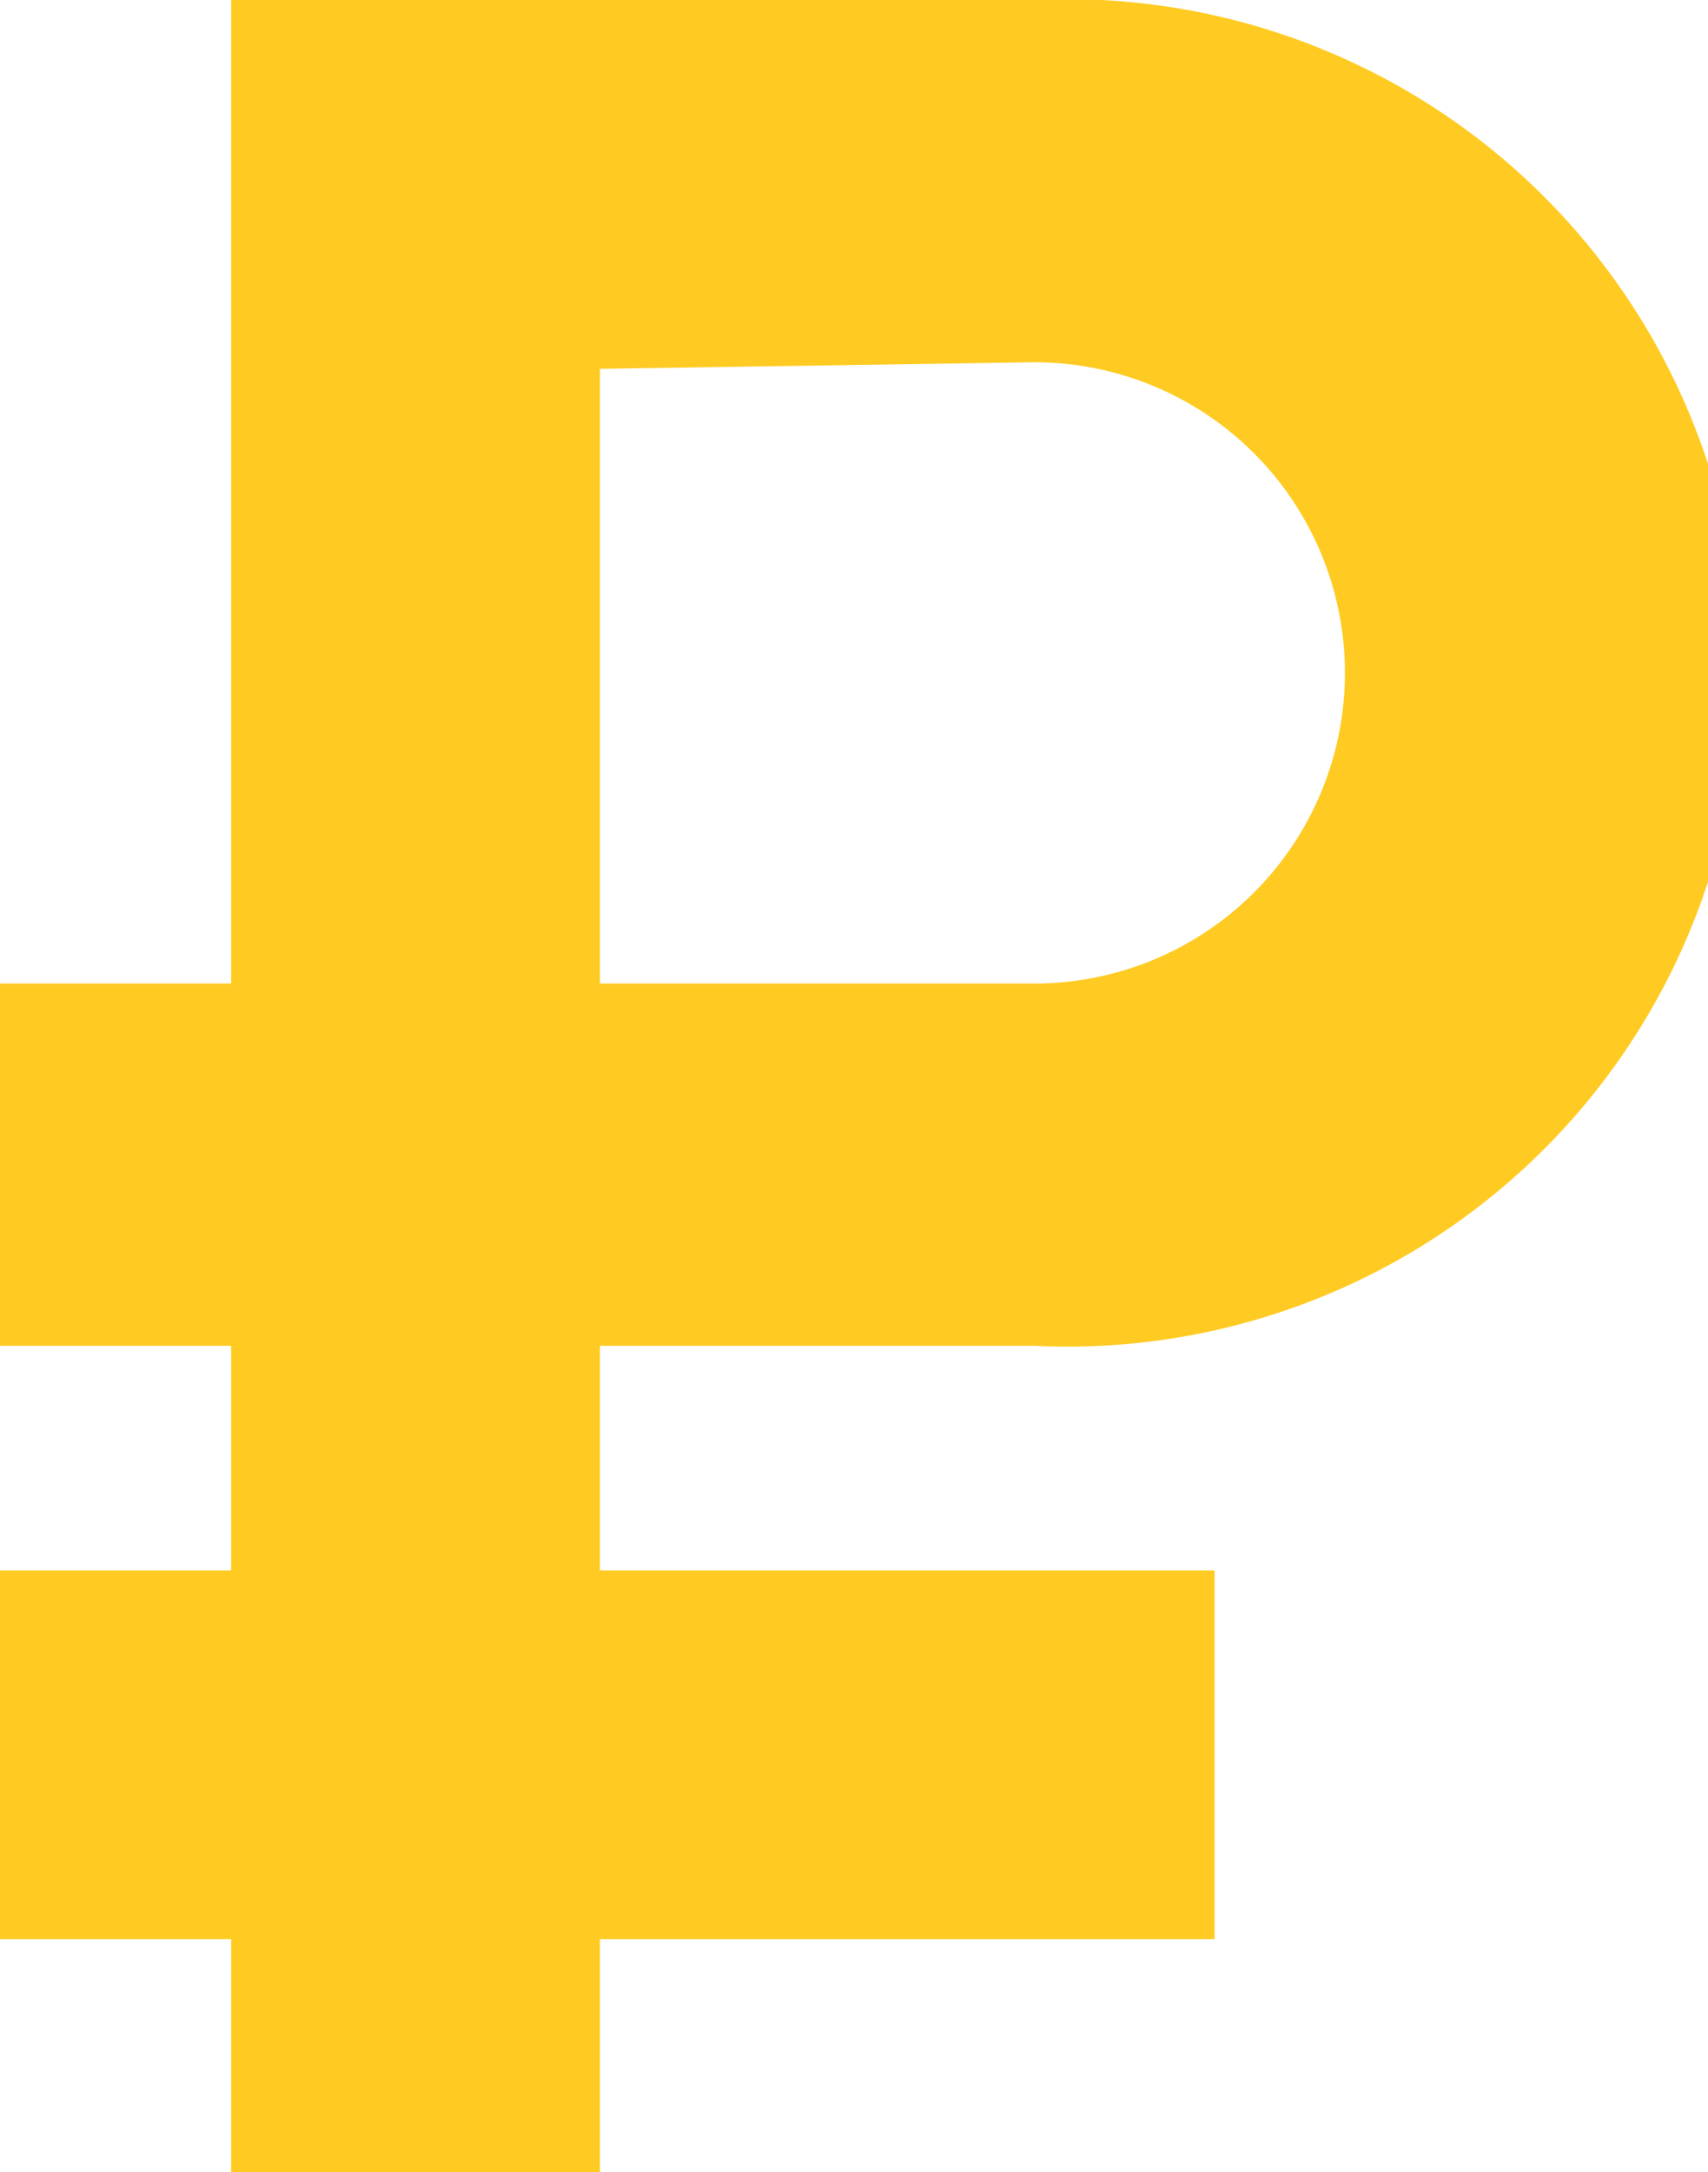 <svg xmlns="http://www.w3.org/2000/svg" viewBox="0 0 10.42 13.25"><defs><style>.cls-1{fill:#ffcb23;}</style></defs><title>Ресурс 32</title><g id="Слой_2" data-name="Слой 2"><g id="Слой_1-2" data-name="Слой 1"><path class="cls-1" d="M6.31,8.21A4.11,4.11,0,1,0,6.31,0H1.41V6H0V8.21H1.41V9.58H0v2.25H1.41v1.42H3.66V11.83H7.41V9.58H3.66V8.21Zm0-6A1.86,1.86,0,1,1,6.31,6H3.66V2.25Z"/></g></g></svg>